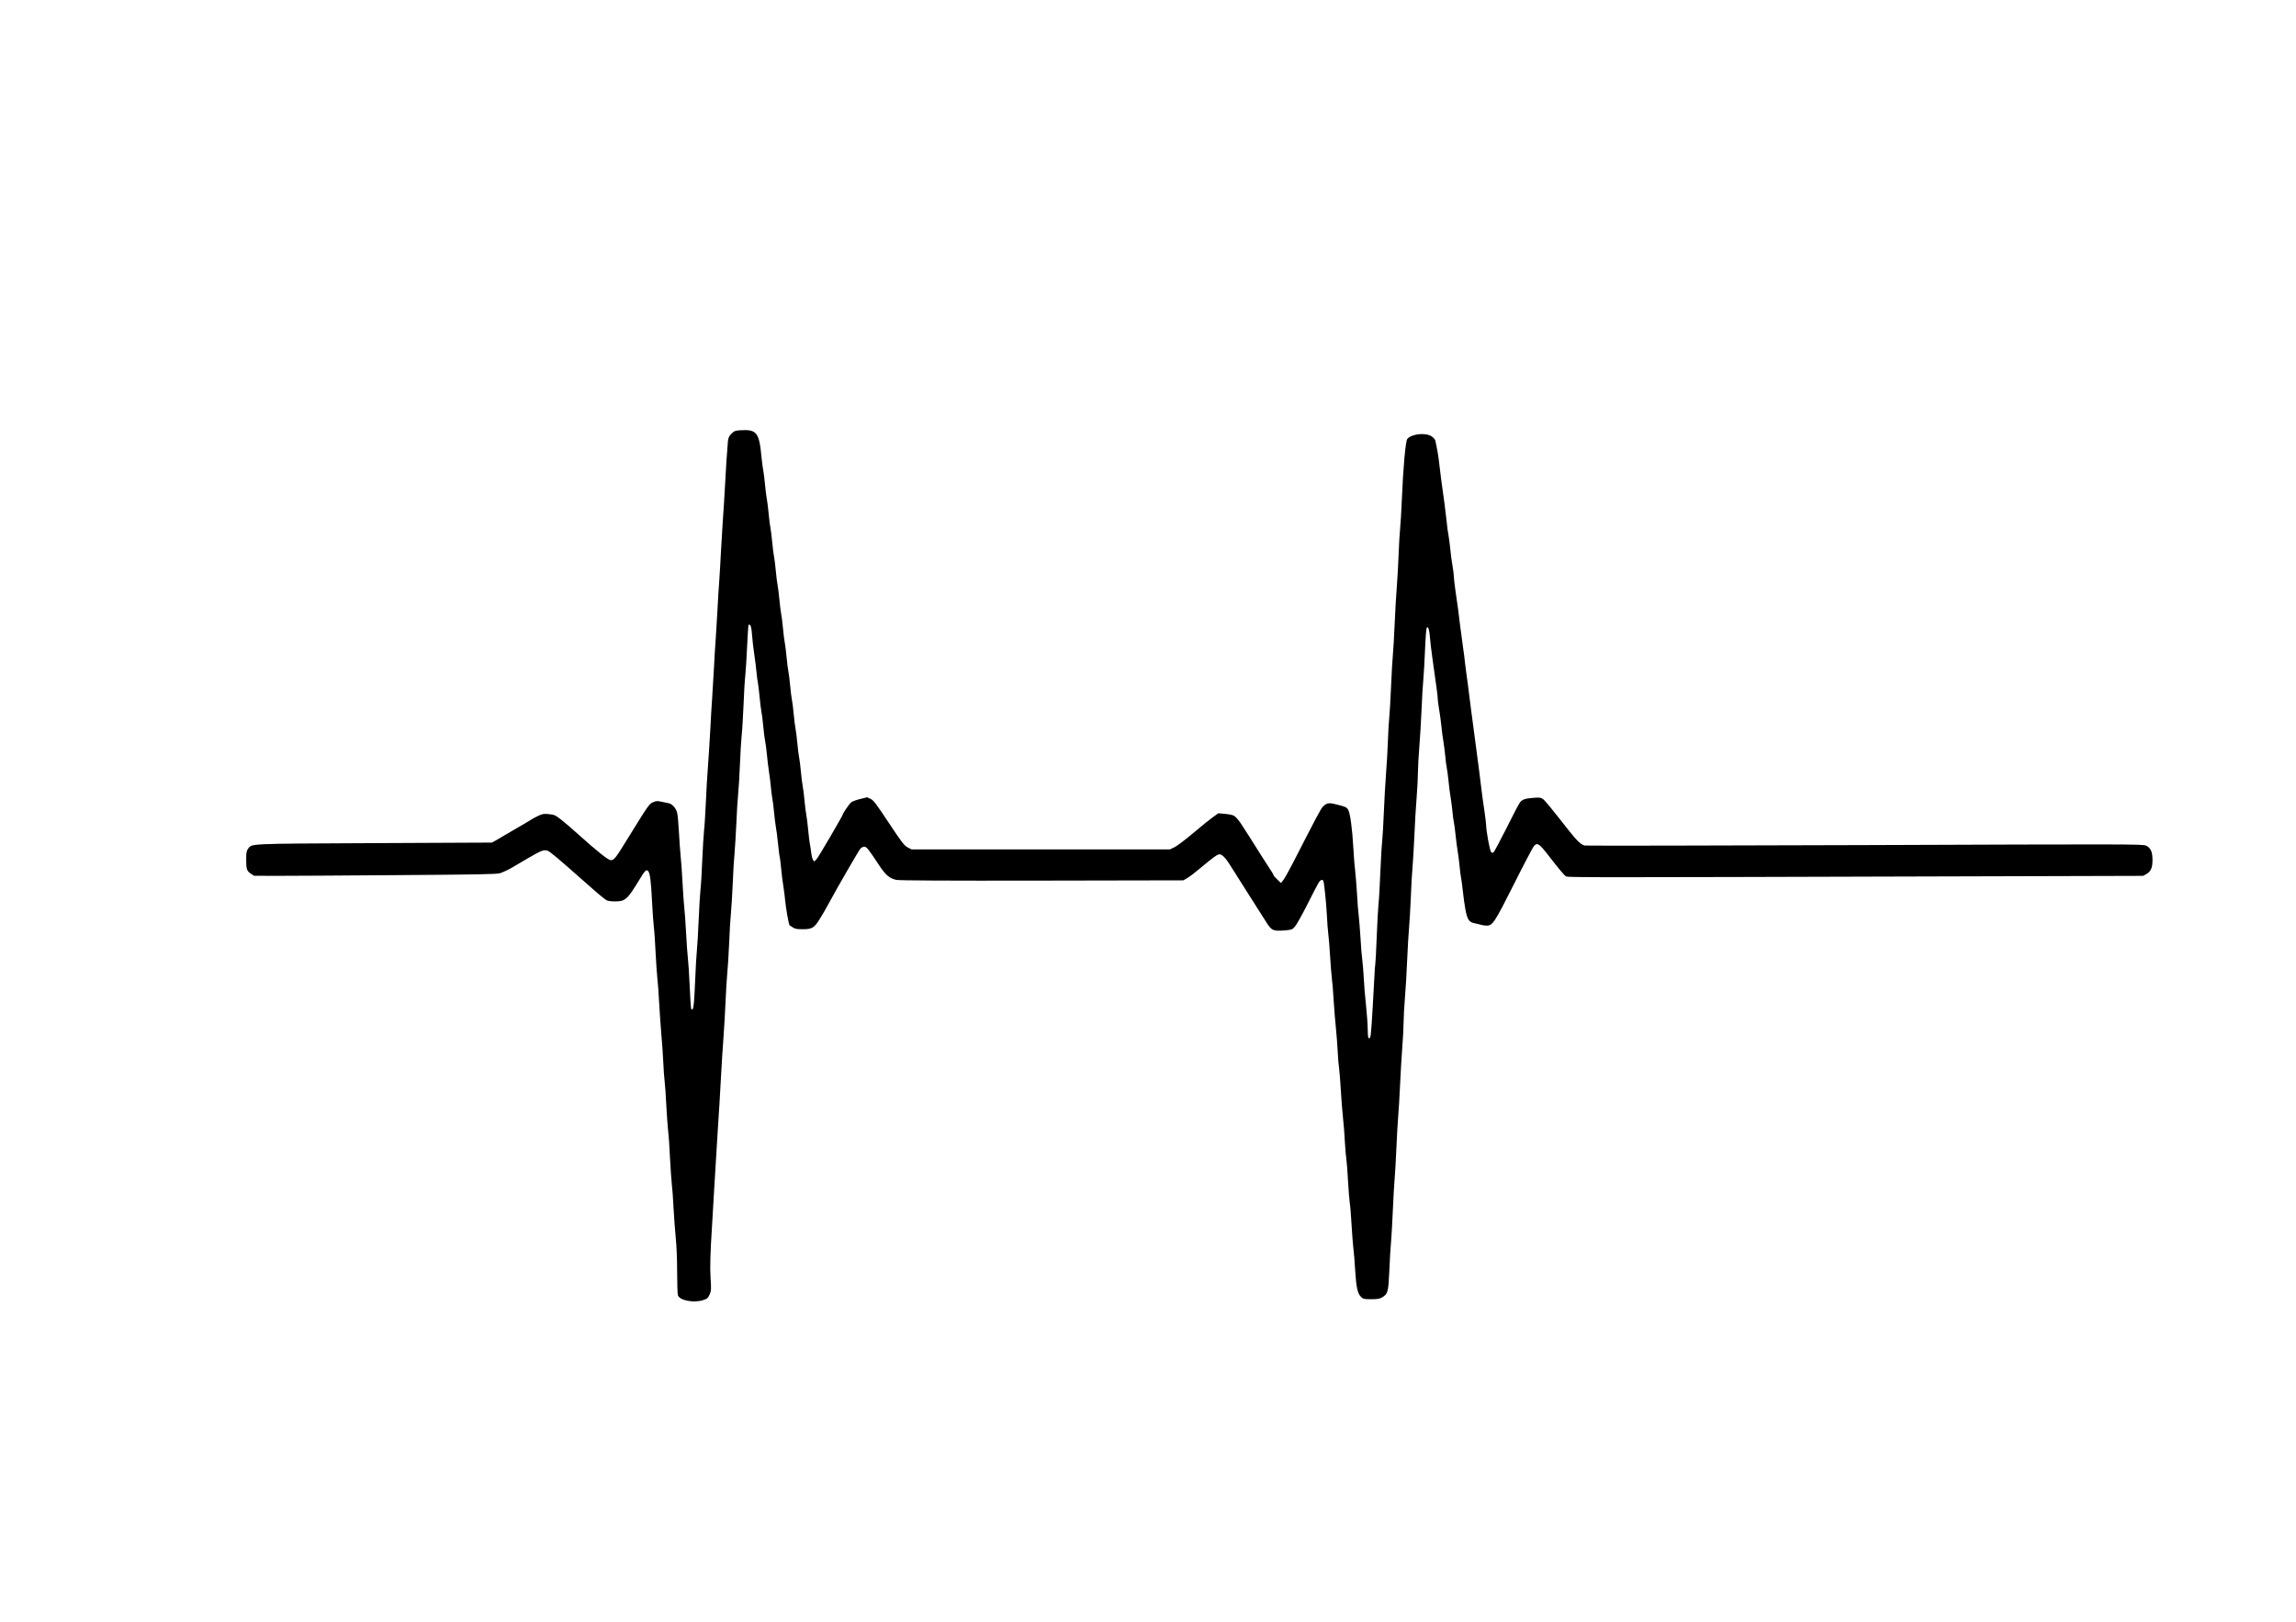 <?xml version="1.0" standalone="no"?>
<!DOCTYPE svg PUBLIC "-//W3C//DTD SVG 1.1//EN"
 "http://www.w3.org/Graphics/SVG/1.1/DTD/svg11.dtd">
<!-- Created with svg_stack (http://github.com/astraw/svg_stack) -->
<svg xmlns:sodipodi="http://sodipodi.sourceforge.net/DTD/sodipodi-0.dtd" xmlns="http://www.w3.org/2000/svg" version="1.1" width="1280.0" height="904.0">
  <defs/>
  <g id="id0:id0" transform="matrix(1.25,0,0,1.25,0.0,0.0)"><g transform="translate(0,723.2) scale(0.04,-0.04)" fill="#000000" stroke="none">
<path d="M8252 13283 c-55 -4 -66 -8 -96 -38 -28 -28 -35 -44 -40 -87 -8 -80 -25 -340 -36 -558 -6 -107 -15 -256 -21 -330 -5 -74 -14 -223 -20 -330 -5 -107 -14 -256 -19 -330 -6 -74 -15 -220 -20 -325 -6 -104 -15 -253 -20 -330 -6 -77 -15 -225 -20 -330 -6 -104 -15 -255 -20 -335 -6 -80 -15 -233 -20 -340 -6 -107 -17 -285 -25 -395 -9 -110 -20 -301 -25 -424 -6 -124 -14 -263 -20 -310 -5 -47 -14 -196 -20 -331 -5 -135 -14 -283 -20 -330 -5 -47 -14 -197 -20 -335 -6 -137 -14 -286 -19 -330 -5 -44 -15 -208 -21 -365 -9 -211 -16 -289 -26 -299 -20 -22 -21 -13 -34 254 -6 132 -15 272 -20 310 -5 39 -14 164 -20 278 -6 115 -15 243 -20 284 -5 41 -14 168 -20 282 -6 113 -15 247 -21 296 -5 50 -14 170 -19 268 -5 98 -14 196 -21 219 -12 47 -55 95 -90 102 -13 2 -50 10 -81 17 -51 11 -63 10 -96 -5 -45 -20 -48 -25 -287 -411 -132 -215 -148 -235 -185 -235 -28 0 -148 95 -365 290 -66 60 -151 133 -190 163 -63 49 -76 55 -134 60 -56 6 -71 4 -120 -19 -31 -15 -67 -34 -81 -44 -14 -9 -45 -28 -70 -42 -25 -14 -93 -54 -153 -89 -59 -35 -131 -77 -160 -94 l-52 -29 -1310 -6 c-1431 -7 -1365 -4 -1410 -64 -16 -23 -20 -42 -20 -114 0 -111 6 -132 51 -162 l36 -24 237 -1 c130 0 734 3 1344 8 889 6 1117 10 1160 21 28 8 89 36 134 62 338 200 345 203 397 190 24 -6 119 -86 416 -349 146 -130 219 -191 247 -206 12 -6 52 -11 90 -11 114 0 137 20 269 237 66 109 79 122 100 102 21 -22 33 -108 44 -339 6 -113 15 -241 20 -284 6 -44 15 -175 20 -290 6 -116 15 -247 20 -291 6 -44 15 -168 20 -275 6 -107 17 -262 24 -345 8 -82 17 -217 21 -300 3 -82 11 -184 16 -225 5 -41 14 -165 19 -275 6 -110 15 -236 20 -279 6 -44 15 -175 20 -290 6 -116 15 -247 20 -291 6 -44 15 -168 20 -275 6 -107 17 -259 25 -337 9 -83 15 -241 15 -377 0 -129 4 -246 9 -259 22 -57 179 -86 281 -52 46 15 54 23 72 62 18 40 19 56 11 177 -8 130 -4 275 17 606 6 91 15 244 20 340 6 96 15 245 20 330 6 85 15 234 20 330 6 96 15 245 21 330 5 85 14 243 20 350 5 107 17 284 25 393 8 109 19 296 24 415 5 119 14 260 19 313 6 52 15 203 21 336 5 132 14 282 20 334 5 52 14 200 20 331 5 130 14 281 20 335 5 54 14 202 20 328 5 127 14 275 20 330 6 55 15 203 20 330 5 126 14 271 19 320 6 50 15 202 21 339 5 136 14 287 20 335 5 47 14 191 20 320 6 128 13 238 16 243 3 5 11 4 19 -2 8 -7 16 -47 20 -108 4 -53 15 -151 25 -217 10 -66 21 -156 25 -200 4 -44 11 -98 16 -121 4 -23 13 -95 19 -160 6 -65 15 -137 20 -160 5 -23 14 -95 20 -160 6 -65 15 -137 20 -159 5 -22 14 -89 20 -150 5 -60 17 -150 24 -200 8 -49 18 -126 21 -170 4 -44 11 -98 15 -120 5 -22 14 -92 20 -155 6 -63 15 -137 20 -165 6 -27 17 -114 25 -193 8 -79 17 -147 19 -151 3 -5 10 -62 16 -127 6 -65 17 -155 25 -199 7 -44 16 -116 20 -159 5 -67 40 -267 48 -271 1 -1 16 -11 34 -23 26 -18 45 -22 114 -22 105 0 129 15 194 122 48 79 59 98 106 185 84 156 325 572 342 591 11 12 31 22 43 22 26 0 45 -23 158 -195 80 -122 122 -158 201 -175 35 -7 538 -10 1625 -8 l1575 3 45 27 c25 14 90 64 144 110 126 105 177 144 203 152 30 10 74 -31 130 -122 26 -42 66 -105 88 -139 22 -35 56 -89 76 -120 38 -61 173 -274 242 -381 55 -86 74 -94 190 -86 87 7 94 9 122 39 17 18 79 128 139 246 59 118 117 229 128 247 19 31 41 41 52 23 10 -15 34 -253 41 -391 3 -74 10 -164 15 -200 5 -36 14 -146 20 -245 6 -99 15 -213 20 -254 6 -41 15 -151 20 -245 6 -94 17 -232 25 -306 7 -74 17 -191 20 -260 3 -69 10 -156 16 -194 5 -39 14 -147 19 -240 5 -94 16 -232 24 -306 8 -74 18 -195 21 -269 4 -73 11 -159 16 -190 5 -31 14 -141 19 -246 6 -104 15 -217 20 -250 6 -33 14 -143 20 -245 6 -102 15 -218 20 -259 6 -41 15 -151 20 -245 12 -191 27 -260 66 -296 23 -23 34 -25 112 -25 69 0 94 4 122 20 65 39 70 60 81 301 5 120 13 263 19 318 5 56 14 215 20 354 6 139 15 296 20 350 5 53 14 211 20 351 6 139 15 296 20 350 5 53 14 204 20 336 6 132 17 323 25 425 8 102 15 230 15 285 0 55 7 178 15 274 8 96 20 287 25 425 6 138 15 291 20 341 5 49 14 203 20 340 5 138 14 297 20 355 5 58 14 211 20 340 5 129 16 321 25 425 8 105 15 235 15 290 0 55 7 178 15 274 8 96 19 282 25 415 5 133 14 286 20 341 5 55 14 205 19 334 5 128 14 238 19 243 17 17 29 -22 36 -112 4 -47 15 -146 26 -220 51 -362 60 -427 60 -456 0 -17 7 -71 15 -118 9 -48 20 -133 26 -189 5 -56 16 -138 24 -182 7 -44 16 -116 20 -160 3 -44 11 -100 16 -124 5 -24 14 -92 20 -150 5 -58 16 -142 24 -186 7 -44 16 -114 20 -155 3 -41 10 -93 15 -115 5 -22 14 -89 20 -150 6 -60 17 -146 25 -190 7 -44 16 -116 20 -160 3 -44 11 -100 16 -124 5 -24 14 -92 20 -150 5 -58 19 -151 29 -206 22 -113 42 -139 108 -150 20 -4 50 -11 66 -16 16 -5 44 -9 62 -9 66 0 87 31 304 462 111 222 212 413 223 426 38 41 59 27 160 -103 122 -158 179 -225 198 -236 23 -12 231 -12 4264 0 l2170 6 33 18 c53 29 72 70 72 157 0 93 -20 138 -72 162 -35 17 -207 17 -3135 6 -1704 -6 -3110 -8 -3125 -5 -39 10 -87 55 -170 160 -232 295 -273 344 -297 360 -22 15 -39 17 -101 12 -101 -8 -131 -19 -157 -58 -12 -17 -79 -145 -148 -284 -70 -139 -133 -257 -141 -264 -12 -10 -18 -9 -29 2 -14 14 -55 240 -55 301 0 17 -9 87 -19 157 -11 69 -24 167 -30 216 -19 158 -32 257 -51 400 -17 129 -44 334 -70 530 -5 44 -15 118 -21 165 -5 47 -19 146 -29 220 -10 74 -21 162 -24 195 -4 33 -13 103 -21 155 -8 52 -19 136 -25 185 -13 118 -27 221 -51 382 -10 72 -19 147 -19 166 0 19 -7 74 -15 121 -9 48 -20 133 -25 189 -6 56 -15 125 -20 152 -6 28 -15 95 -20 150 -6 55 -17 145 -24 200 -26 181 -55 399 -61 465 -6 55 -20 142 -41 237 -2 12 -21 34 -41 48 -67 45 -225 28 -272 -29 -19 -23 -46 -321 -60 -661 -6 -143 -15 -296 -20 -340 -5 -44 -12 -165 -16 -270 -3 -104 -13 -269 -20 -365 -8 -96 -19 -290 -25 -430 -6 -140 -15 -295 -20 -345 -5 -49 -14 -207 -20 -350 -6 -143 -15 -298 -20 -345 -5 -47 -12 -164 -15 -260 -3 -96 -13 -260 -21 -365 -8 -104 -19 -296 -24 -425 -5 -129 -14 -278 -19 -330 -6 -52 -15 -212 -21 -355 -6 -143 -14 -298 -20 -345 -5 -47 -14 -213 -20 -370 -6 -156 -13 -287 -15 -290 -2 -4 -9 -96 -14 -206 -23 -433 -34 -600 -43 -617 -18 -35 -28 -4 -28 85 0 51 -9 171 -19 267 -11 97 -22 234 -25 305 -4 71 -11 160 -16 198 -6 39 -15 147 -20 241 -6 95 -15 208 -20 252 -6 44 -15 159 -20 255 -6 96 -15 209 -20 250 -6 41 -15 154 -20 250 -12 218 -36 395 -58 432 -17 29 -33 36 -143 62 -76 19 -100 13 -141 -30 -24 -26 -69 -112 -333 -627 -45 -87 -93 -173 -107 -190 l-26 -32 -41 40 c-23 21 -41 43 -41 47 0 5 -9 21 -19 36 -10 15 -63 97 -117 182 -97 155 -140 222 -228 358 -26 40 -61 79 -77 87 -15 9 -61 18 -101 21 l-73 7 -62 -44 c-34 -24 -133 -104 -220 -178 -87 -73 -180 -144 -208 -157 l-50 -24 -1441 0 -1441 0 -44 23 c-38 21 -63 53 -209 273 -142 214 -170 252 -203 267 l-39 18 -80 -20 c-44 -10 -89 -28 -100 -38 -18 -16 -88 -117 -88 -127 0 -14 -276 -486 -296 -506 l-25 -25 -14 18 c-7 10 -16 46 -20 80 -4 34 -11 80 -16 103 -4 23 -13 95 -19 160 -6 65 -15 137 -20 160 -5 23 -14 95 -20 160 -6 65 -15 137 -20 160 -5 23 -14 95 -20 160 -6 65 -15 137 -20 160 -5 23 -14 95 -20 160 -6 65 -15 137 -20 160 -5 23 -14 95 -20 160 -6 65 -15 137 -20 160 -5 23 -14 95 -20 160 -6 65 -15 137 -20 160 -5 23 -14 95 -20 160 -6 65 -15 137 -20 160 -5 23 -14 95 -20 160 -6 65 -15 137 -20 160 -5 23 -14 95 -20 160 -6 65 -15 137 -20 160 -5 23 -14 95 -20 160 -6 65 -15 137 -20 160 -5 23 -14 95 -20 160 -6 65 -15 137 -20 160 -5 23 -14 95 -20 160 -6 65 -15 137 -20 160 -5 23 -14 95 -20 160 -6 65 -15 137 -20 160 -5 22 -14 92 -20 154 -25 269 -54 305 -238 293z"/>
</g>
</g>
</svg>
